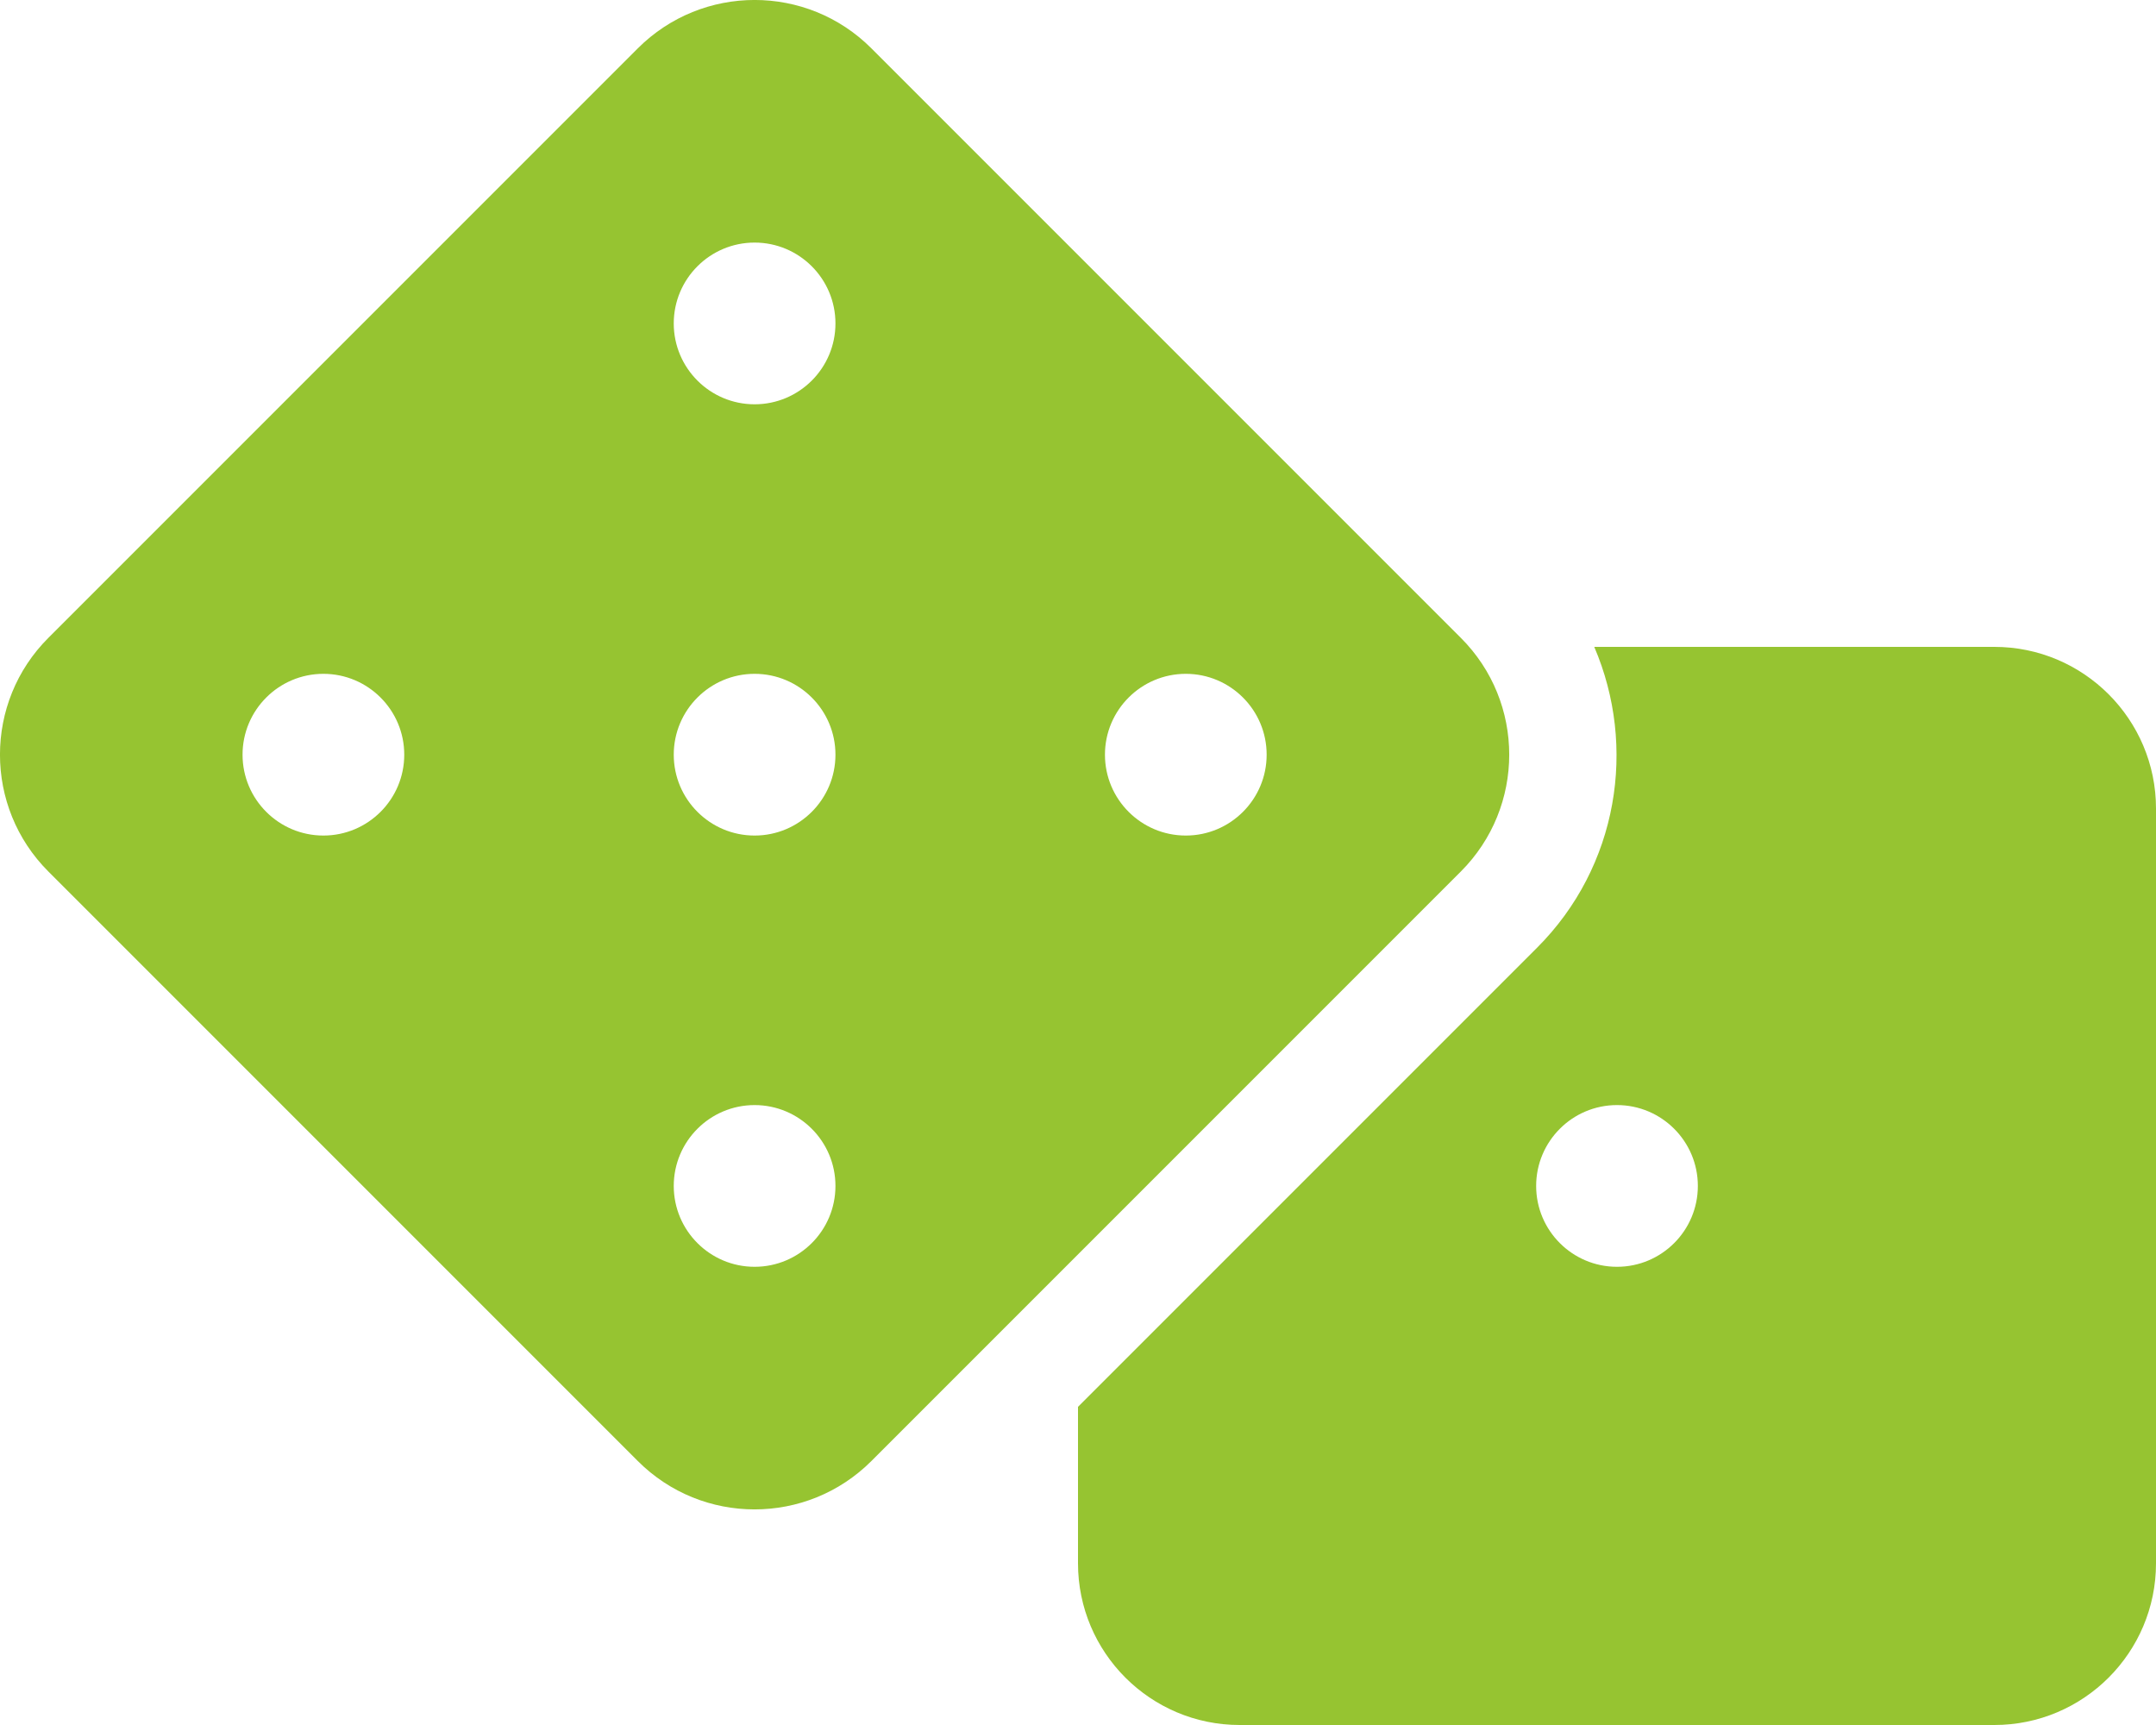 <svg width="20" height="16" viewBox="0 0 20 16" fill="none" xmlns="http://www.w3.org/2000/svg">
<path id="Vector" d="M18.5 6H14.789C15.186 6.925 15.012 8.037 14.258 8.791L10 13.049V14.5C10 15.328 10.672 16 11.5 16H18.5C19.328 16 20 15.328 20 14.5V7.5C20 6.672 19.328 6 18.5 6ZM15 11.75C14.586 11.75 14.25 11.414 14.25 11C14.25 10.586 14.586 10.25 15 10.25C15.414 10.25 15.75 10.586 15.75 11C15.75 11.414 15.414 11.75 15 11.75ZM13.551 5.916L8.084 0.449C7.486 -0.15 6.515 -0.15 5.916 0.449L0.449 5.916C-0.15 6.514 -0.15 7.485 0.449 8.084L5.916 13.551C6.514 14.15 7.485 14.15 8.084 13.551L13.551 8.084C14.15 7.485 14.15 6.514 13.551 5.916ZM3 7.75C2.586 7.75 2.25 7.414 2.25 7C2.25 6.586 2.586 6.25 3 6.25C3.414 6.25 3.75 6.586 3.75 7C3.75 7.414 3.414 7.75 3 7.75ZM7 11.75C6.586 11.75 6.25 11.414 6.25 11C6.25 10.586 6.586 10.25 7 10.25C7.414 10.25 7.75 10.586 7.75 11C7.75 11.414 7.414 11.75 7 11.75ZM7 7.75C6.586 7.75 6.25 7.414 6.25 7C6.25 6.586 6.586 6.25 7 6.25C7.414 6.25 7.75 6.586 7.75 7C7.75 7.414 7.414 7.75 7 7.75ZM7 3.75C6.586 3.75 6.25 3.414 6.25 3C6.25 2.586 6.586 2.25 7 2.25C7.414 2.25 7.75 2.586 7.75 3C7.75 3.414 7.414 3.75 7 3.75ZM11 7.75C10.586 7.75 10.25 7.414 10.25 7C10.25 6.586 10.586 6.25 11 6.25C11.414 6.25 11.75 6.586 11.75 7C11.75 7.414 11.414 7.75 11 7.75Z" fill="#96C431"/>
</svg>
